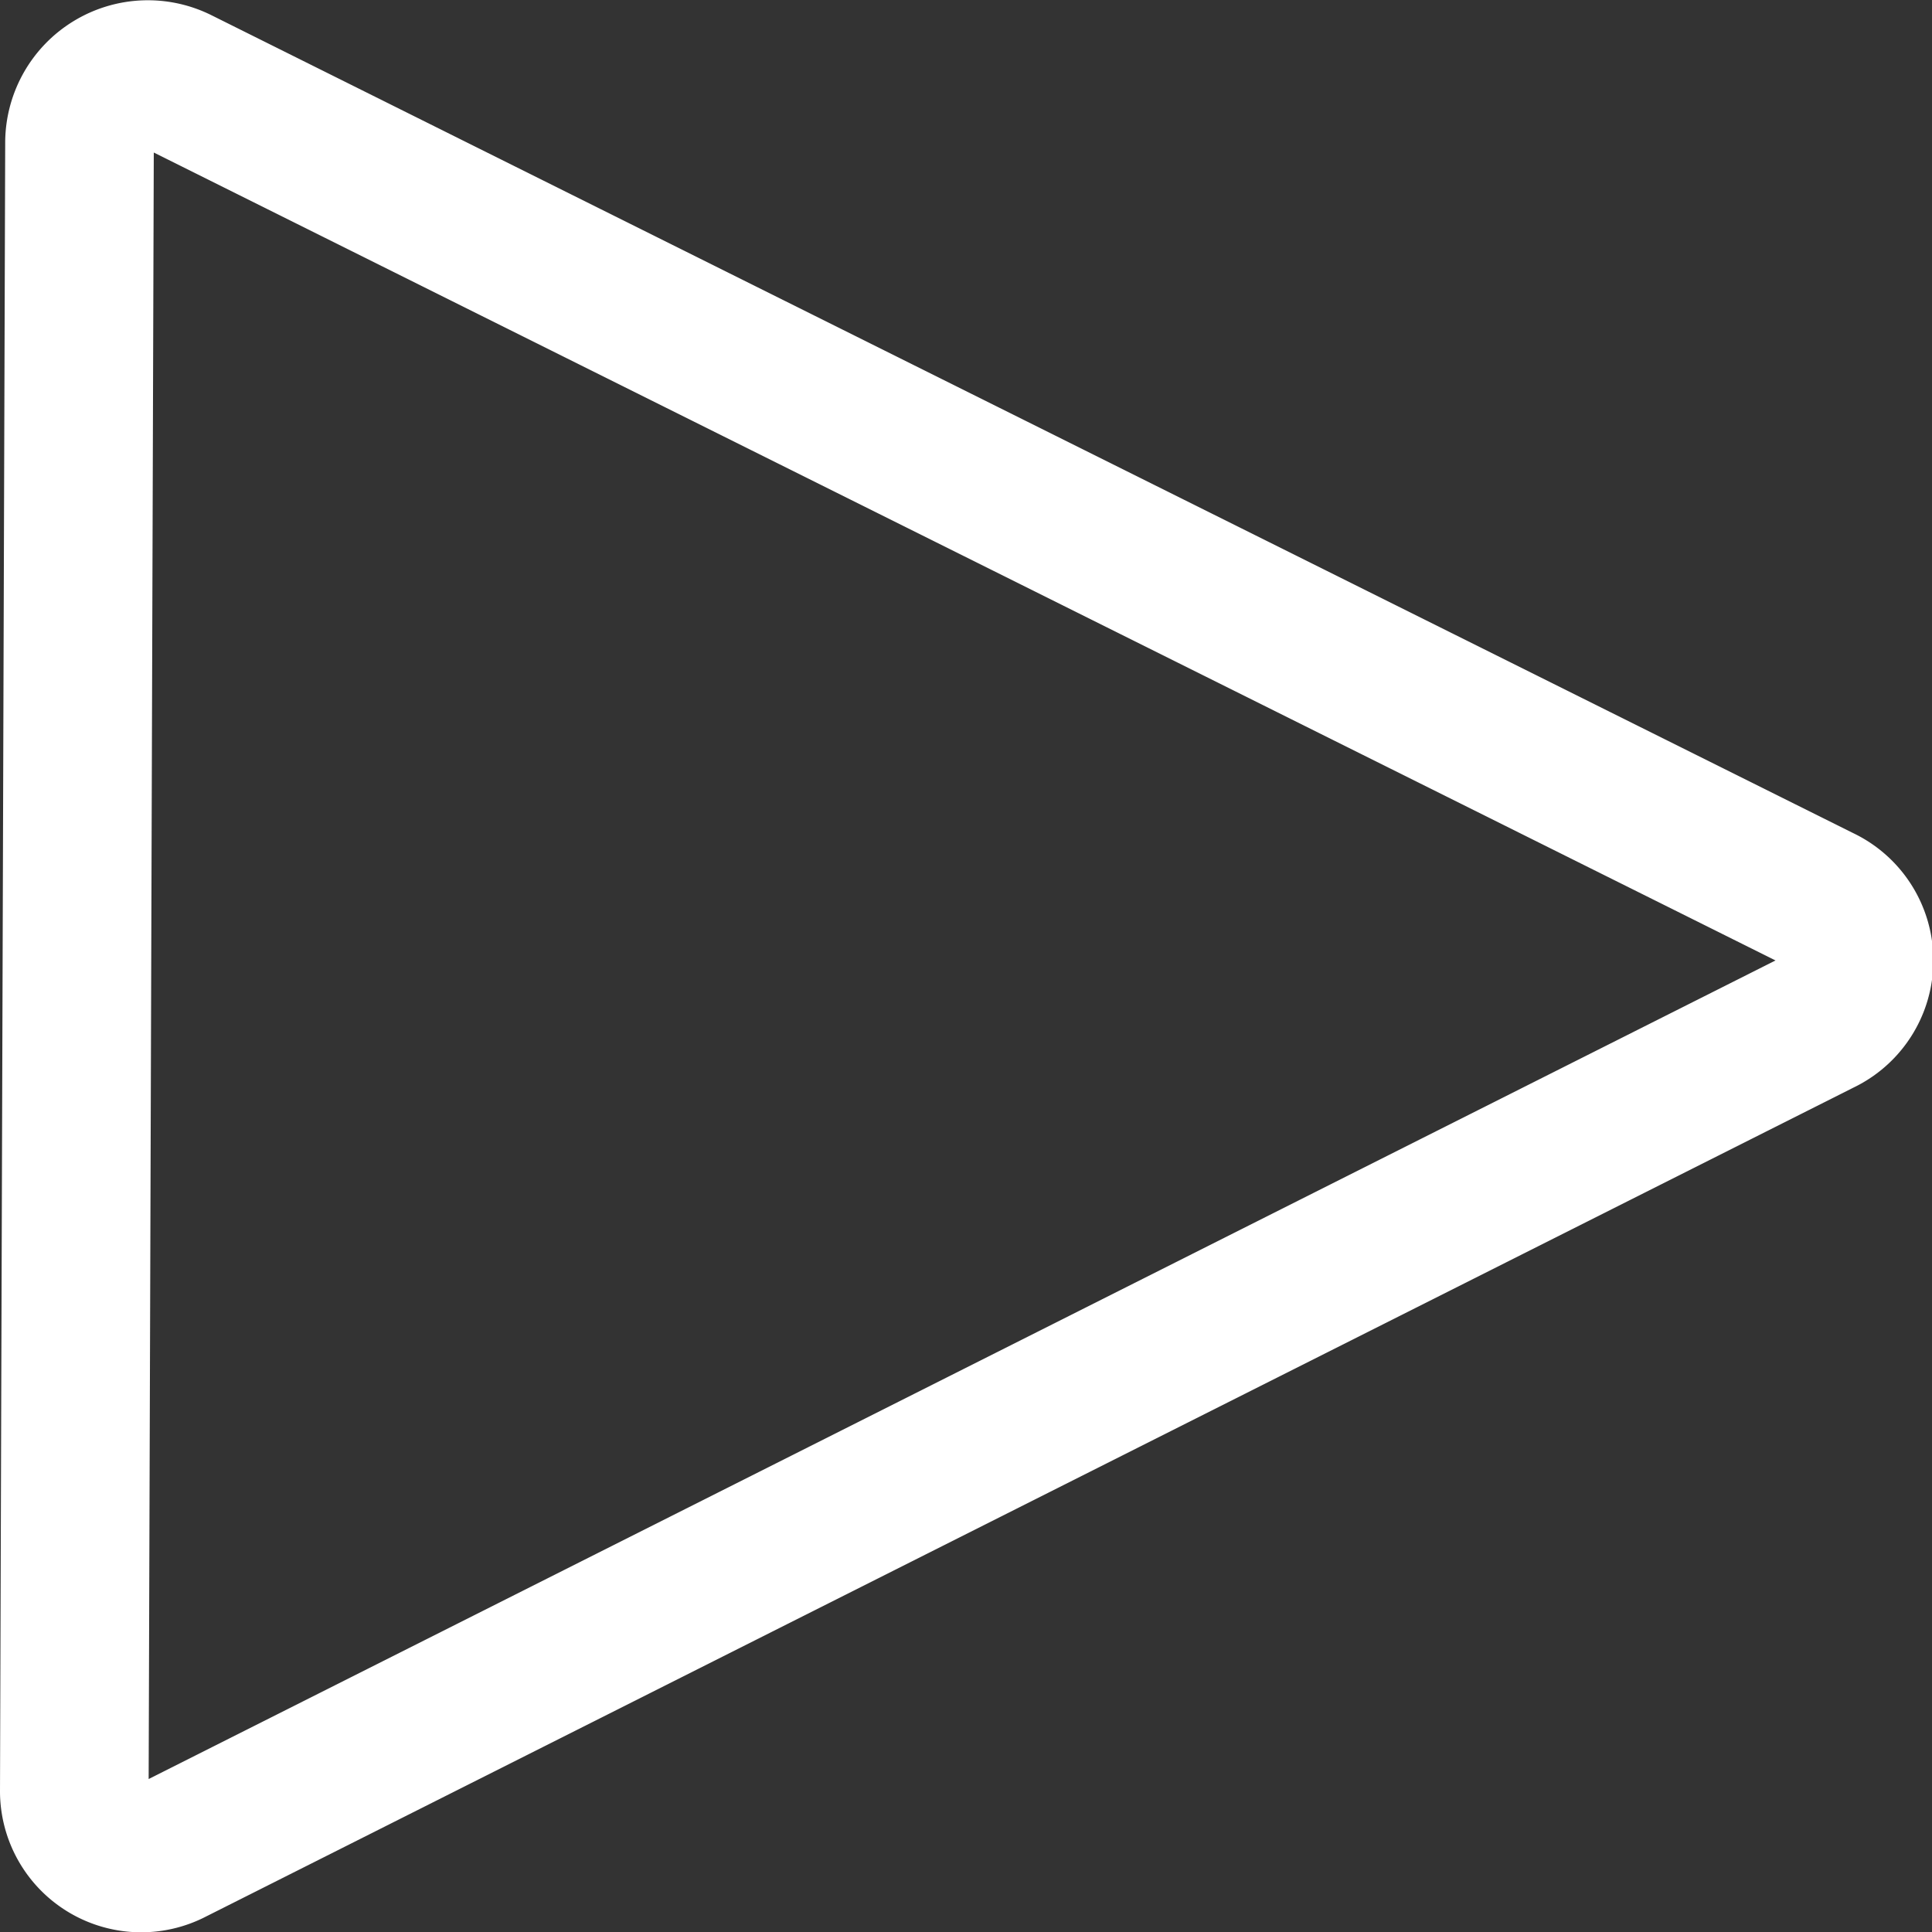 <svg xmlns="http://www.w3.org/2000/svg" xmlns:xlink="http://www.w3.org/1999/xlink" width="26" height="26" viewBox="0 0 26 26"><rect x="0" y="0" width="26" height="26" fill="#333333" stroke="none"/><defs><path id="mkxea" d="M505.4 538.1l22.1 11.01a.9.9 0 0 1 0 1.63l-22.18 11.16a.9.9 0 0 1-1.32-.8l.07-22.19a.92.92 0 0 1 1.33-.81z"/></defs><g><g transform="translate(-503 -537)"><use fill="#fff" fill-opacity="0" stroke="#fff" stroke-miterlimit="50" stroke-width="2" xlink:href="#mkxea"/></g></g></svg>